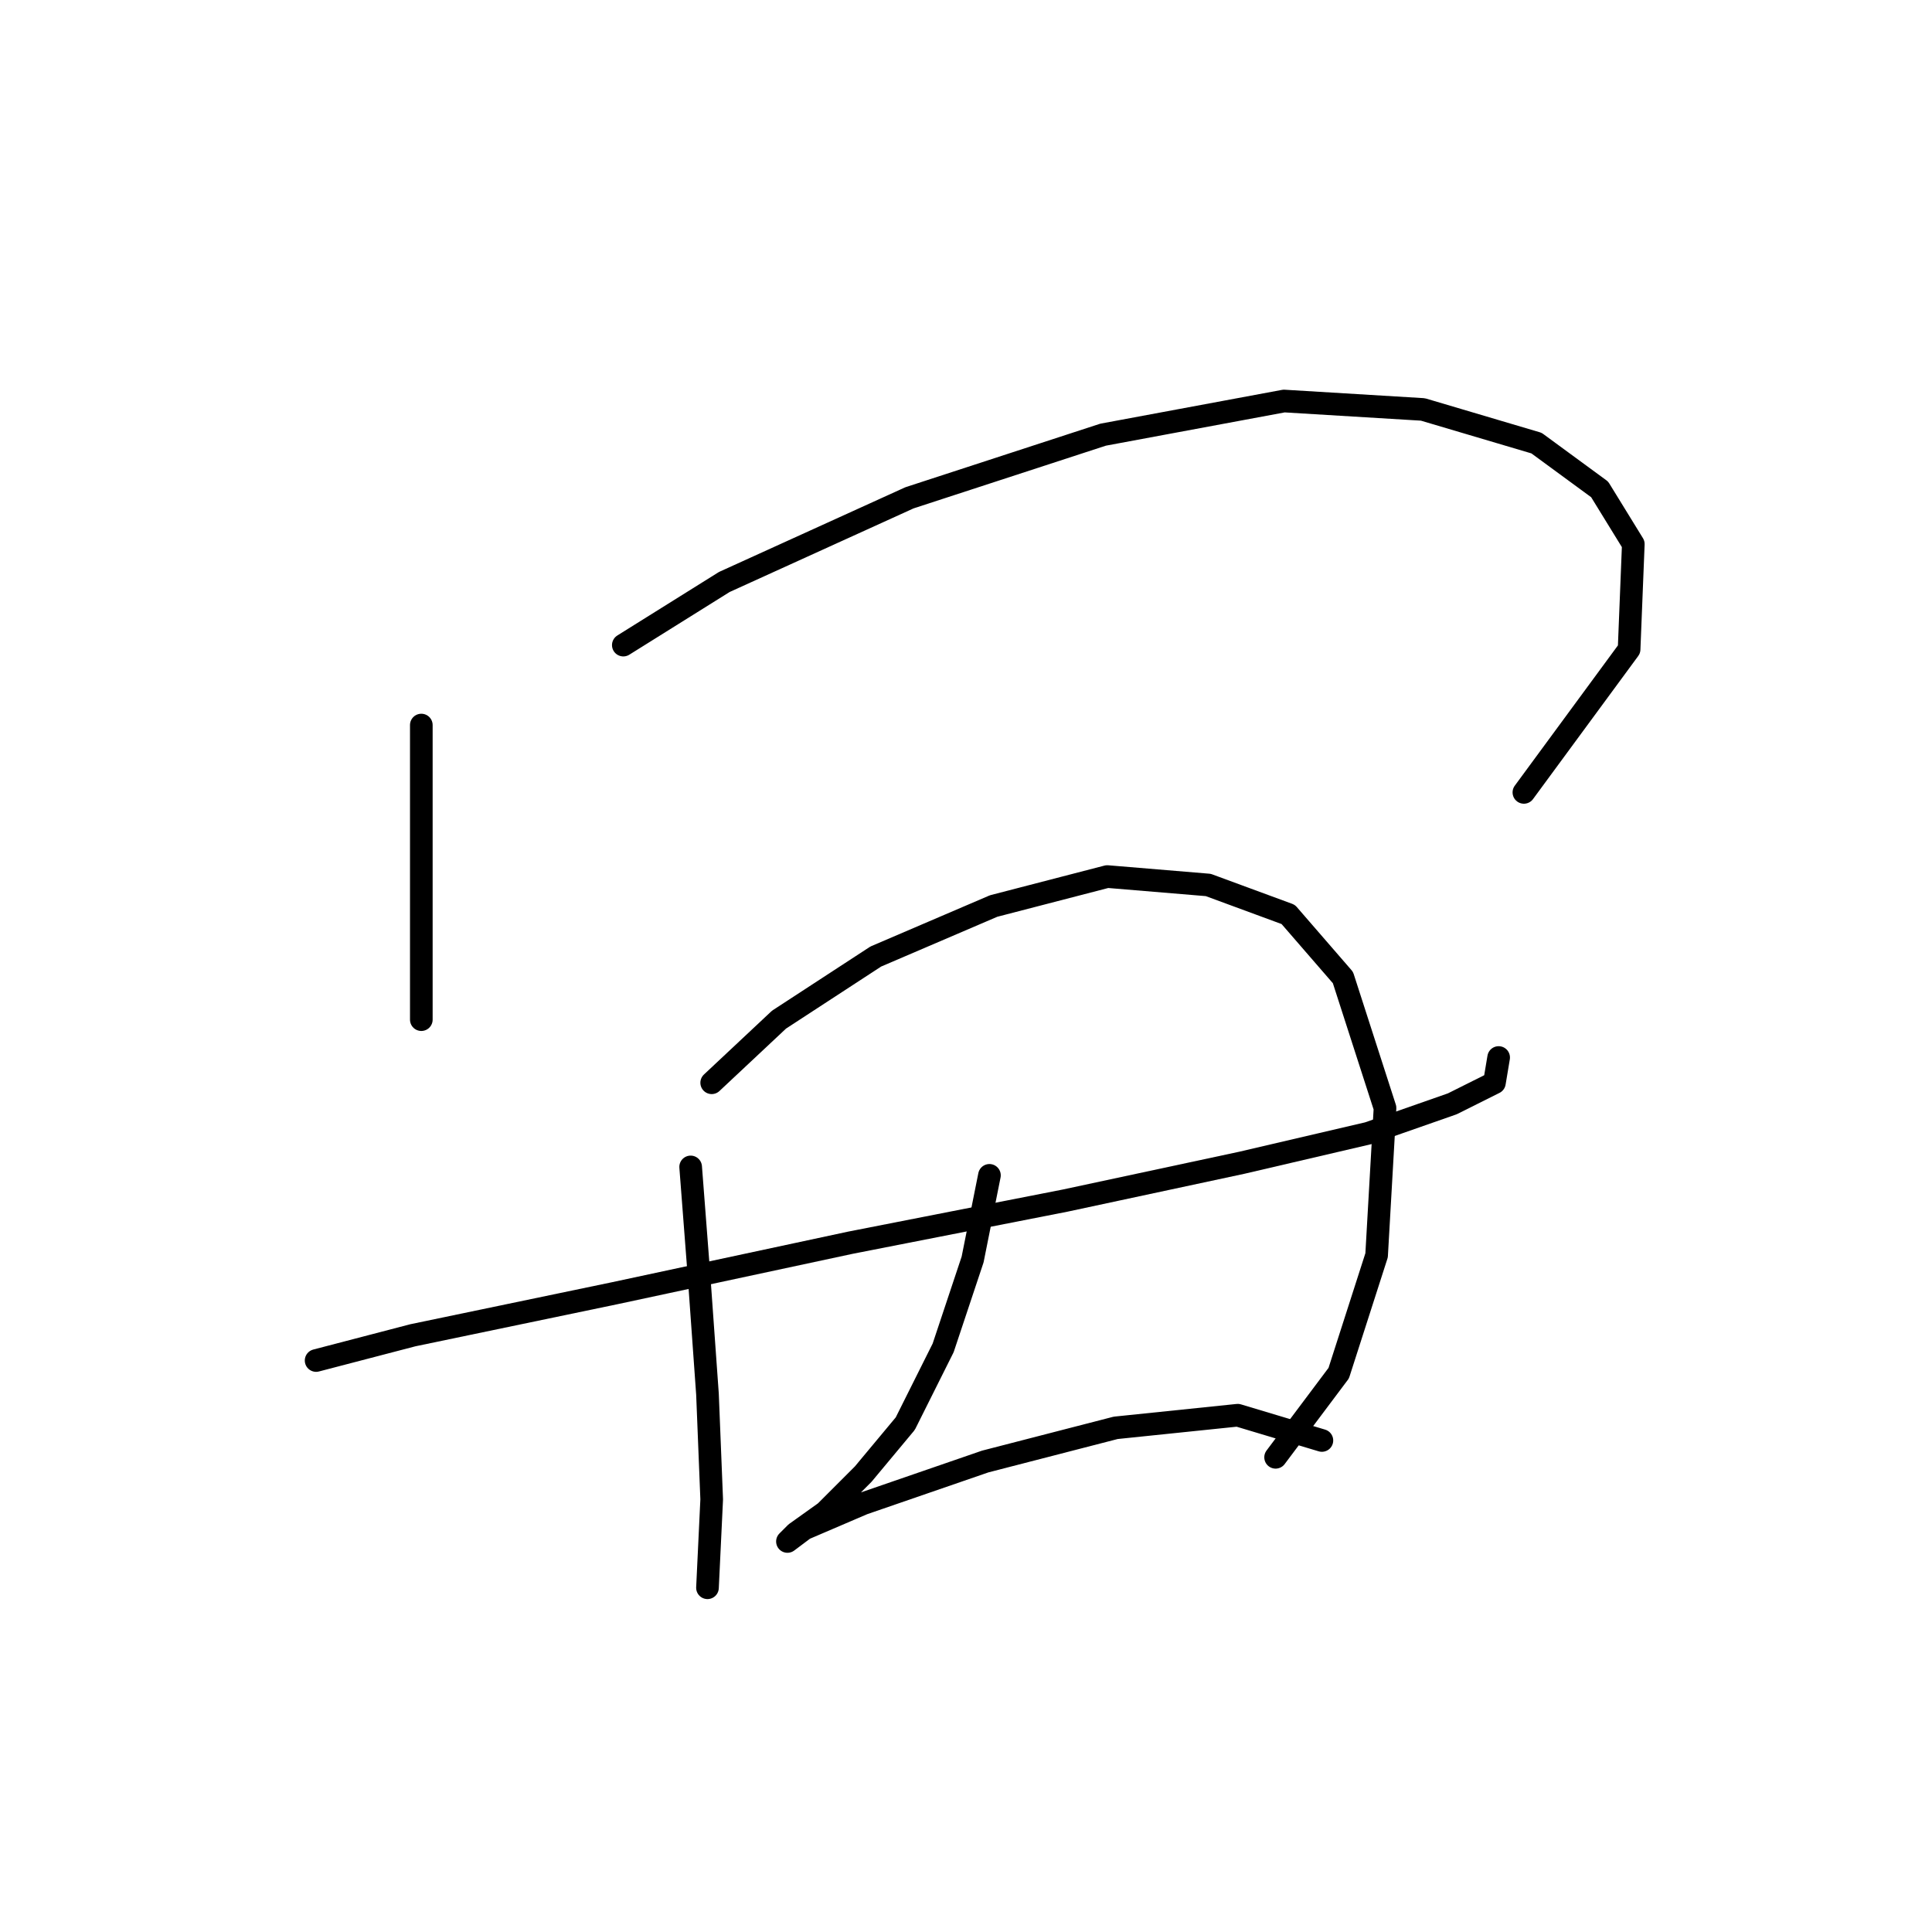 <?xml version="1.0" standalone="no"?>
    <svg width="256" height="256" xmlns="http://www.w3.org/2000/svg" version="1.1">
    <polyline stroke="black" stroke-width="3" stroke-linecap="round" fill="transparent" stroke-linejoin="round" points="55.827 96.074 55.827 108.342 55.827 119.494 55.827 128.416 55.827 133.435 55.827 135.108 55.827 135.108 " />
        <polyline stroke="black" stroke-width="3" stroke-linecap="round" fill="transparent" stroke-linejoin="round" points="82.593 85.479 95.976 77.115 120.511 65.963 146.162 57.598 170.139 53.137 188.541 54.253 203.596 58.714 211.961 64.847 216.422 72.097 215.864 86.037 201.924 104.996 201.924 104.996 " />
        <polyline stroke="black" stroke-width="3" stroke-linecap="round" fill="transparent" stroke-linejoin="round" points="41.887 180.275 54.712 176.929 81.478 171.353 112.704 164.662 141.143 159.085 164.563 154.067 181.292 150.163 192.444 146.26 198.02 143.472 198.578 140.126 198.578 140.126 " />
        <polyline stroke="black" stroke-width="3" stroke-linecap="round" fill="transparent" stroke-linejoin="round" points="91.515 154.624 92.63 169.123 93.745 184.736 94.303 198.676 93.745 210.386 93.745 210.386 " />
        <polyline stroke="black" stroke-width="3" stroke-linecap="round" fill="transparent" stroke-linejoin="round" points="94.303 143.472 103.225 135.108 116.05 126.743 131.663 120.052 146.719 116.149 160.102 117.264 170.697 121.167 177.946 129.531 183.522 146.818 182.407 166.334 177.388 181.948 169.024 193.1 169.024 193.1 " />
        <polyline stroke="black" stroke-width="3" stroke-linecap="round" fill="transparent" stroke-linejoin="round" points="131.106 155.74 128.875 166.892 124.972 178.602 119.953 188.639 114.377 195.331 109.359 200.349 105.455 203.137 104.34 204.253 106.57 202.58 114.377 199.234 130.548 193.658 147.834 189.197 164.005 187.524 175.158 190.87 175.158 190.87 " />
        </svg>
